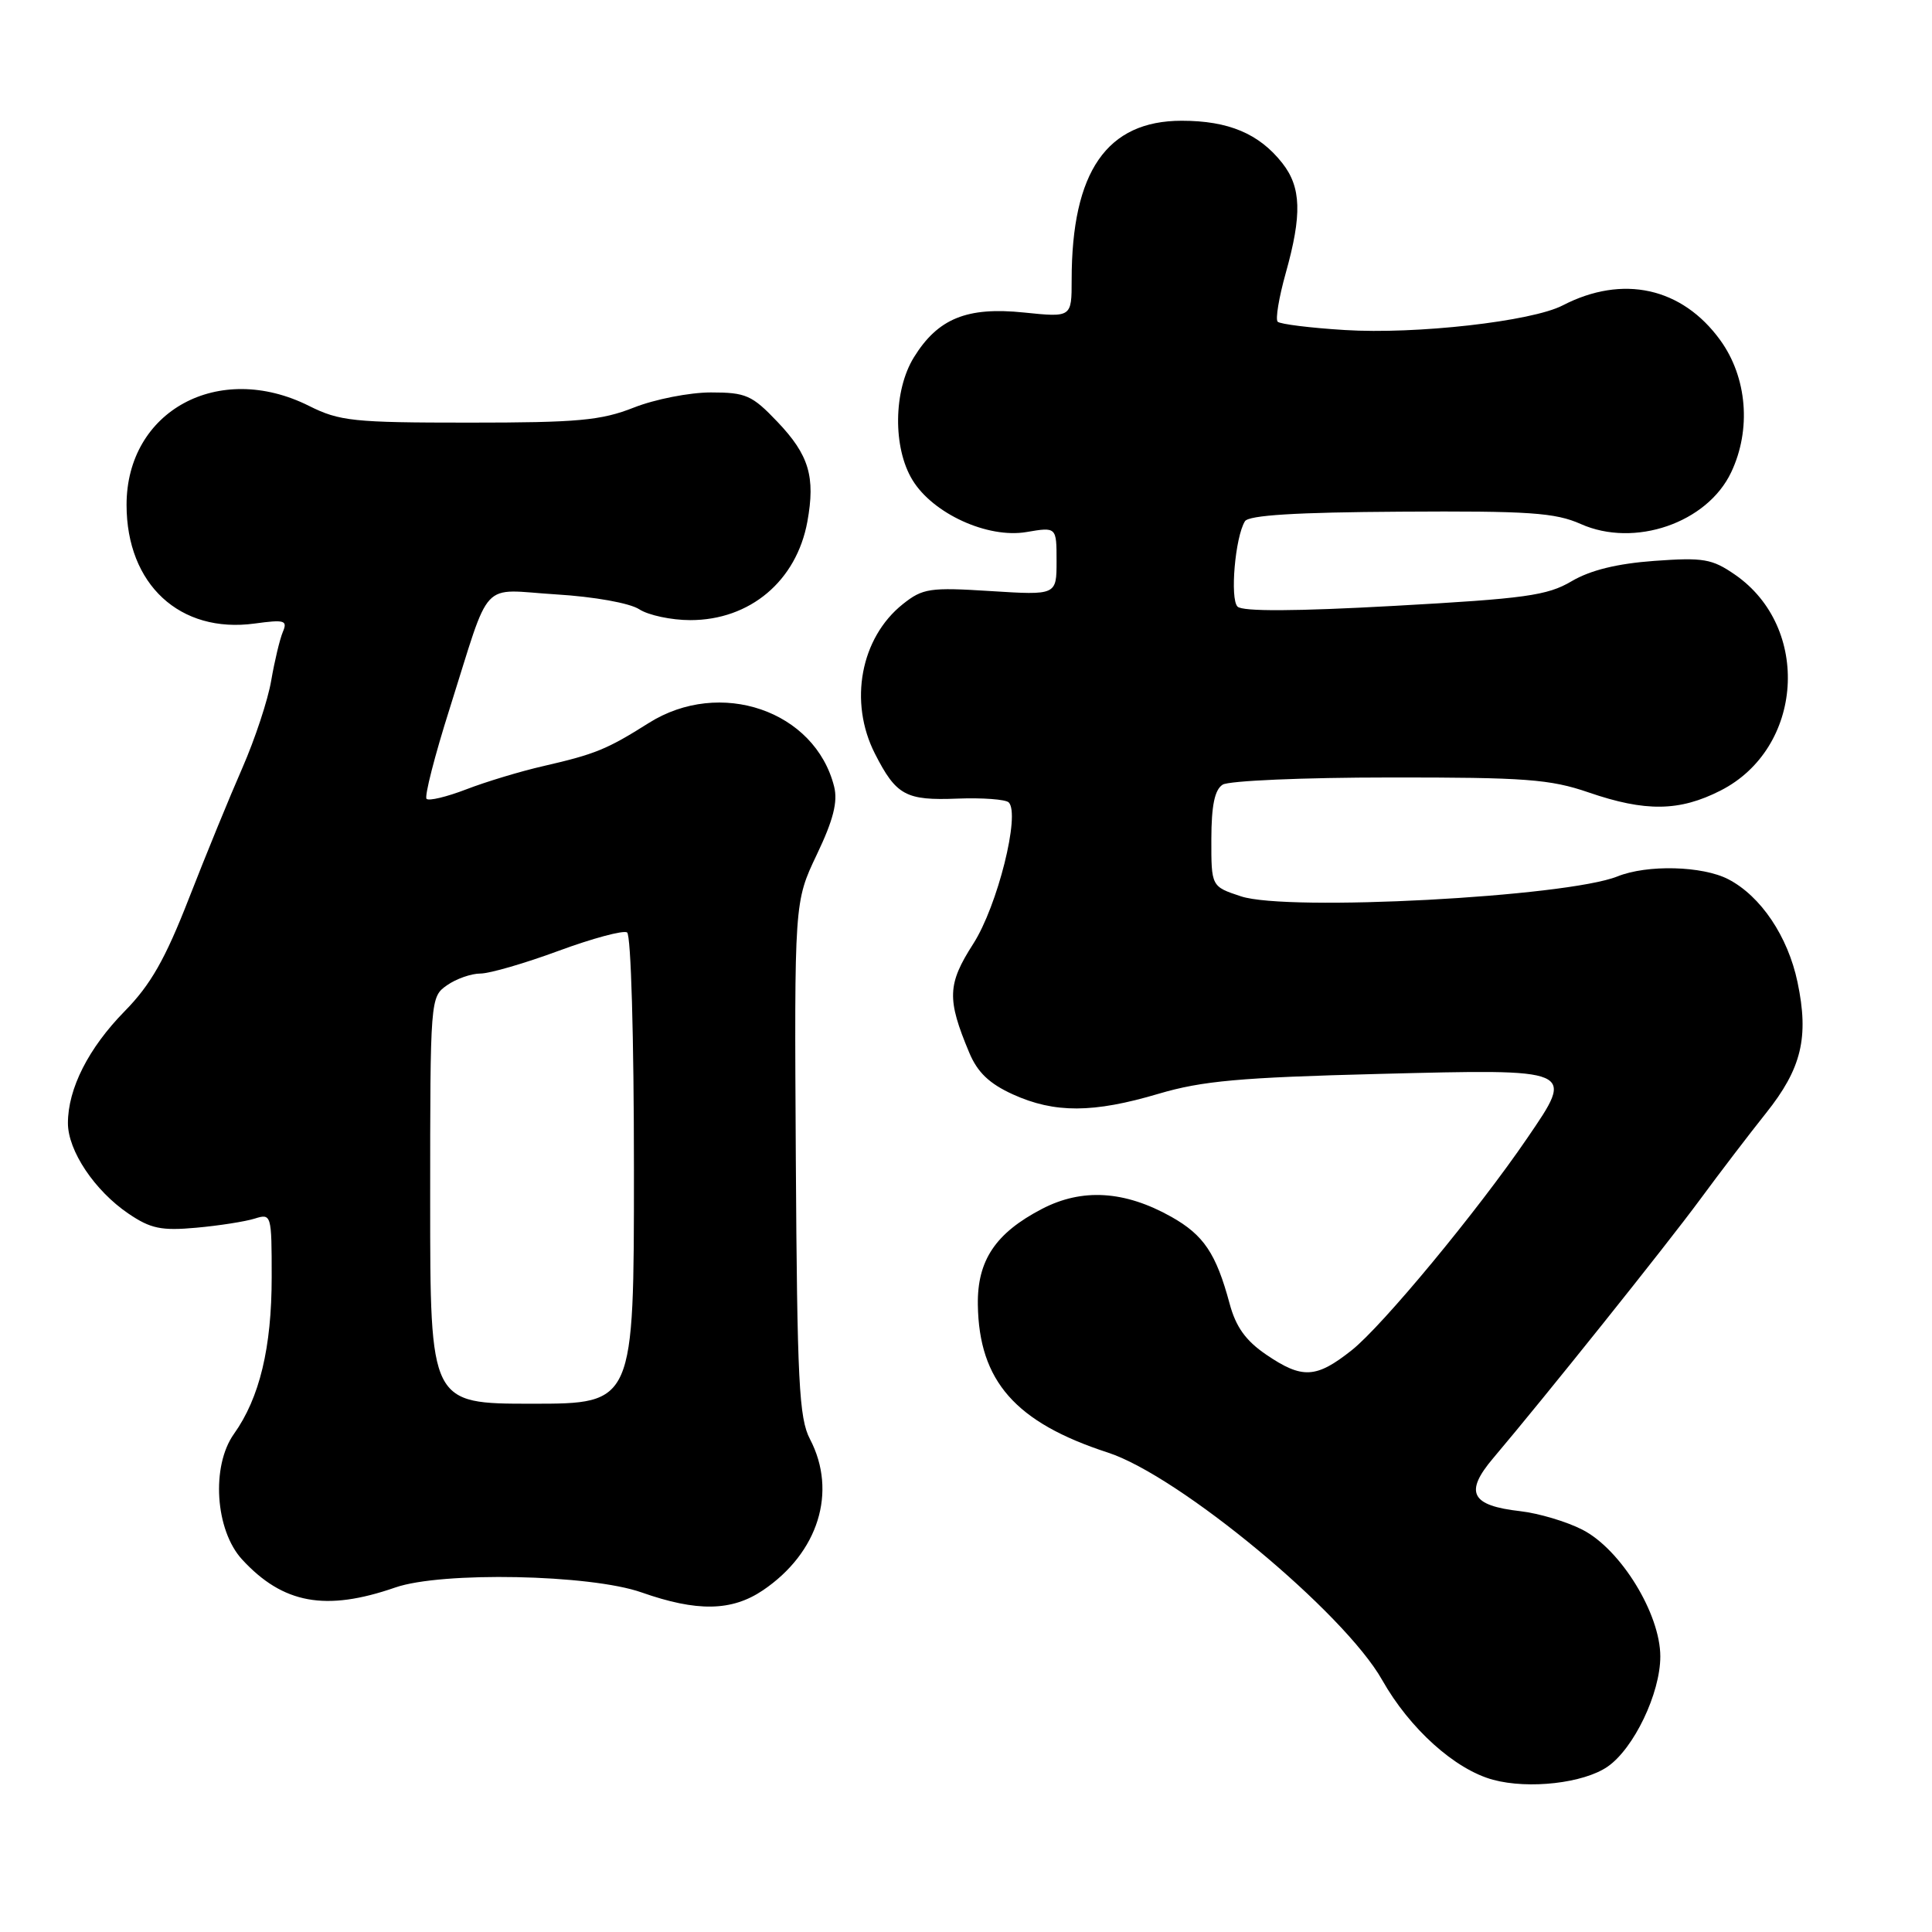 <?xml version="1.0" encoding="UTF-8" standalone="no"?>
<!DOCTYPE svg PUBLIC "-//W3C//DTD SVG 1.1//EN" "http://www.w3.org/Graphics/SVG/1.1/DTD/svg11.dtd" >
<svg xmlns="http://www.w3.org/2000/svg" xmlns:xlink="http://www.w3.org/1999/xlink" version="1.1" viewBox="0 0 256 256">
 <g >
 <path fill="currentColor"
d=" M 213.00 234.10 C 216.49 231.70 220.00 224.37 220.00 219.49 C 220.00 213.84 214.76 205.30 209.69 202.70 C 207.59 201.62 203.89 200.52 201.45 200.24 C 194.90 199.50 194.01 197.76 197.85 193.22 C 204.65 185.19 220.75 165.07 225.26 158.95 C 227.87 155.40 231.81 150.25 234.00 147.50 C 238.72 141.59 239.72 137.45 238.18 130.14 C 236.91 124.08 233.31 118.73 229.00 116.50 C 225.57 114.73 218.27 114.54 214.32 116.13 C 207.54 118.85 170.60 120.81 164.44 118.77 C 160.50 117.47 160.50 117.47 160.51 111.19 C 160.52 106.73 160.95 104.64 162.01 103.97 C 162.83 103.45 172.77 103.02 184.09 103.02 C 202.11 103.00 205.41 103.25 210.50 105.00 C 218.03 107.59 222.54 107.53 227.99 104.75 C 238.97 99.16 240.03 83.16 229.90 76.15 C 226.86 74.05 225.72 73.85 219.21 74.32 C 214.28 74.68 210.73 75.55 208.24 77.02 C 205.03 78.92 202.09 79.32 184.77 80.28 C 171.62 81.01 164.64 81.04 163.98 80.38 C 162.96 79.36 163.66 71.17 164.96 69.07 C 165.45 68.27 171.70 67.88 185.59 67.80 C 202.59 67.69 206.08 67.93 209.45 69.43 C 216.57 72.61 226.21 69.30 229.39 62.58 C 232.08 56.91 231.51 50.00 227.94 45.07 C 222.88 38.09 215.02 36.35 207.06 40.47 C 202.97 42.59 187.62 44.32 178.20 43.73 C 173.62 43.45 169.62 42.95 169.30 42.63 C 168.98 42.32 169.46 39.43 170.36 36.21 C 172.54 28.45 172.43 24.81 169.91 21.61 C 166.84 17.71 162.79 16.00 156.58 16.00 C 146.66 16.00 142.00 22.74 142.00 37.08 C 142.00 42.06 142.00 42.06 135.68 41.41 C 128.12 40.63 124.28 42.20 121.10 47.34 C 118.38 51.74 118.29 59.33 120.91 63.61 C 123.62 68.06 130.87 71.37 136.00 70.50 C 140.00 69.82 140.00 69.82 140.00 74.35 C 140.00 78.87 140.00 78.87 131.25 78.32 C 123.20 77.81 122.27 77.95 119.63 80.05 C 114.03 84.51 112.44 93.01 115.93 99.86 C 118.75 105.40 120.02 106.09 126.85 105.82 C 130.18 105.69 133.25 105.92 133.66 106.32 C 135.22 107.88 132.17 120.06 128.96 125.06 C 125.53 130.41 125.45 132.37 128.43 139.48 C 129.52 142.09 131.09 143.59 134.21 145.01 C 139.74 147.52 144.86 147.50 153.52 144.93 C 159.30 143.22 164.31 142.77 182.73 142.30 C 208.86 141.64 208.68 141.56 202.38 150.79 C 195.77 160.48 183.17 175.70 179.10 178.92 C 174.39 182.65 172.56 182.75 167.77 179.49 C 165.07 177.65 163.76 175.83 162.93 172.74 C 161.14 166.09 159.50 163.65 155.20 161.23 C 149.02 157.76 143.38 157.42 138.06 160.19 C 131.91 163.39 129.48 167.02 129.57 172.89 C 129.72 183.00 134.55 188.49 146.79 192.47 C 156.24 195.54 178.10 213.66 183.15 222.62 C 186.79 229.06 192.80 234.47 197.84 235.83 C 202.59 237.11 209.83 236.28 213.00 234.10 Z  M 52.38 210.35 C 58.51 208.22 78.21 208.61 85.00 211.00 C 92.36 213.59 96.95 213.51 101.08 210.73 C 108.44 205.76 110.97 197.67 107.33 190.70 C 105.87 187.92 105.63 183.07 105.45 153.50 C 105.25 119.50 105.25 119.50 108.23 113.24 C 110.41 108.68 111.03 106.25 110.53 104.24 C 108.01 94.16 95.40 89.84 85.95 95.81 C 80.42 99.30 78.87 99.93 72.00 101.51 C 68.97 102.20 64.38 103.59 61.79 104.59 C 59.19 105.59 56.82 106.16 56.52 105.85 C 56.22 105.55 57.59 100.17 59.58 93.90 C 65.15 76.30 63.46 78.13 73.68 78.76 C 78.76 79.07 83.43 79.91 84.70 80.73 C 85.91 81.52 88.96 82.17 91.47 82.17 C 99.38 82.17 105.54 76.98 106.98 69.12 C 108.06 63.18 107.20 60.29 103.02 55.90 C 99.65 52.36 98.84 52.00 94.19 52.00 C 91.38 52.00 86.79 52.90 84.00 54.00 C 79.64 55.72 76.57 56.00 62.15 56.00 C 46.83 56.00 44.99 55.81 40.94 53.78 C 28.98 47.80 16.77 54.43 16.77 66.90 C 16.77 77.44 23.84 83.98 33.76 82.62 C 37.73 82.08 38.13 82.20 37.47 83.75 C 37.07 84.71 36.38 87.60 35.94 90.16 C 35.51 92.73 33.78 97.94 32.12 101.74 C 30.45 105.54 27.26 113.33 25.03 119.05 C 21.89 127.10 19.96 130.49 16.53 133.98 C 11.73 138.87 9.00 144.25 9.00 148.82 C 9.00 152.48 12.54 157.77 17.02 160.81 C 19.95 162.80 21.37 163.10 26.00 162.68 C 29.02 162.41 32.51 161.86 33.75 161.47 C 35.96 160.78 36.00 160.91 36.00 169.22 C 36.00 178.57 34.40 185.23 31.00 190.00 C 27.96 194.27 28.51 202.76 32.08 206.64 C 37.50 212.52 43.15 213.55 52.38 210.35 Z  M 57.00 159.06 C 57.00 132.35 57.02 132.10 59.22 130.56 C 60.44 129.70 62.44 129.00 63.65 129.00 C 64.87 129.00 69.53 127.65 74.02 125.99 C 78.50 124.34 82.58 123.24 83.09 123.55 C 83.61 123.87 84.00 137.43 84.00 155.06 C 84.00 186.00 84.00 186.00 70.50 186.00 C 57.00 186.00 57.00 186.00 57.00 159.06 Z "/>
</g>
</svg>